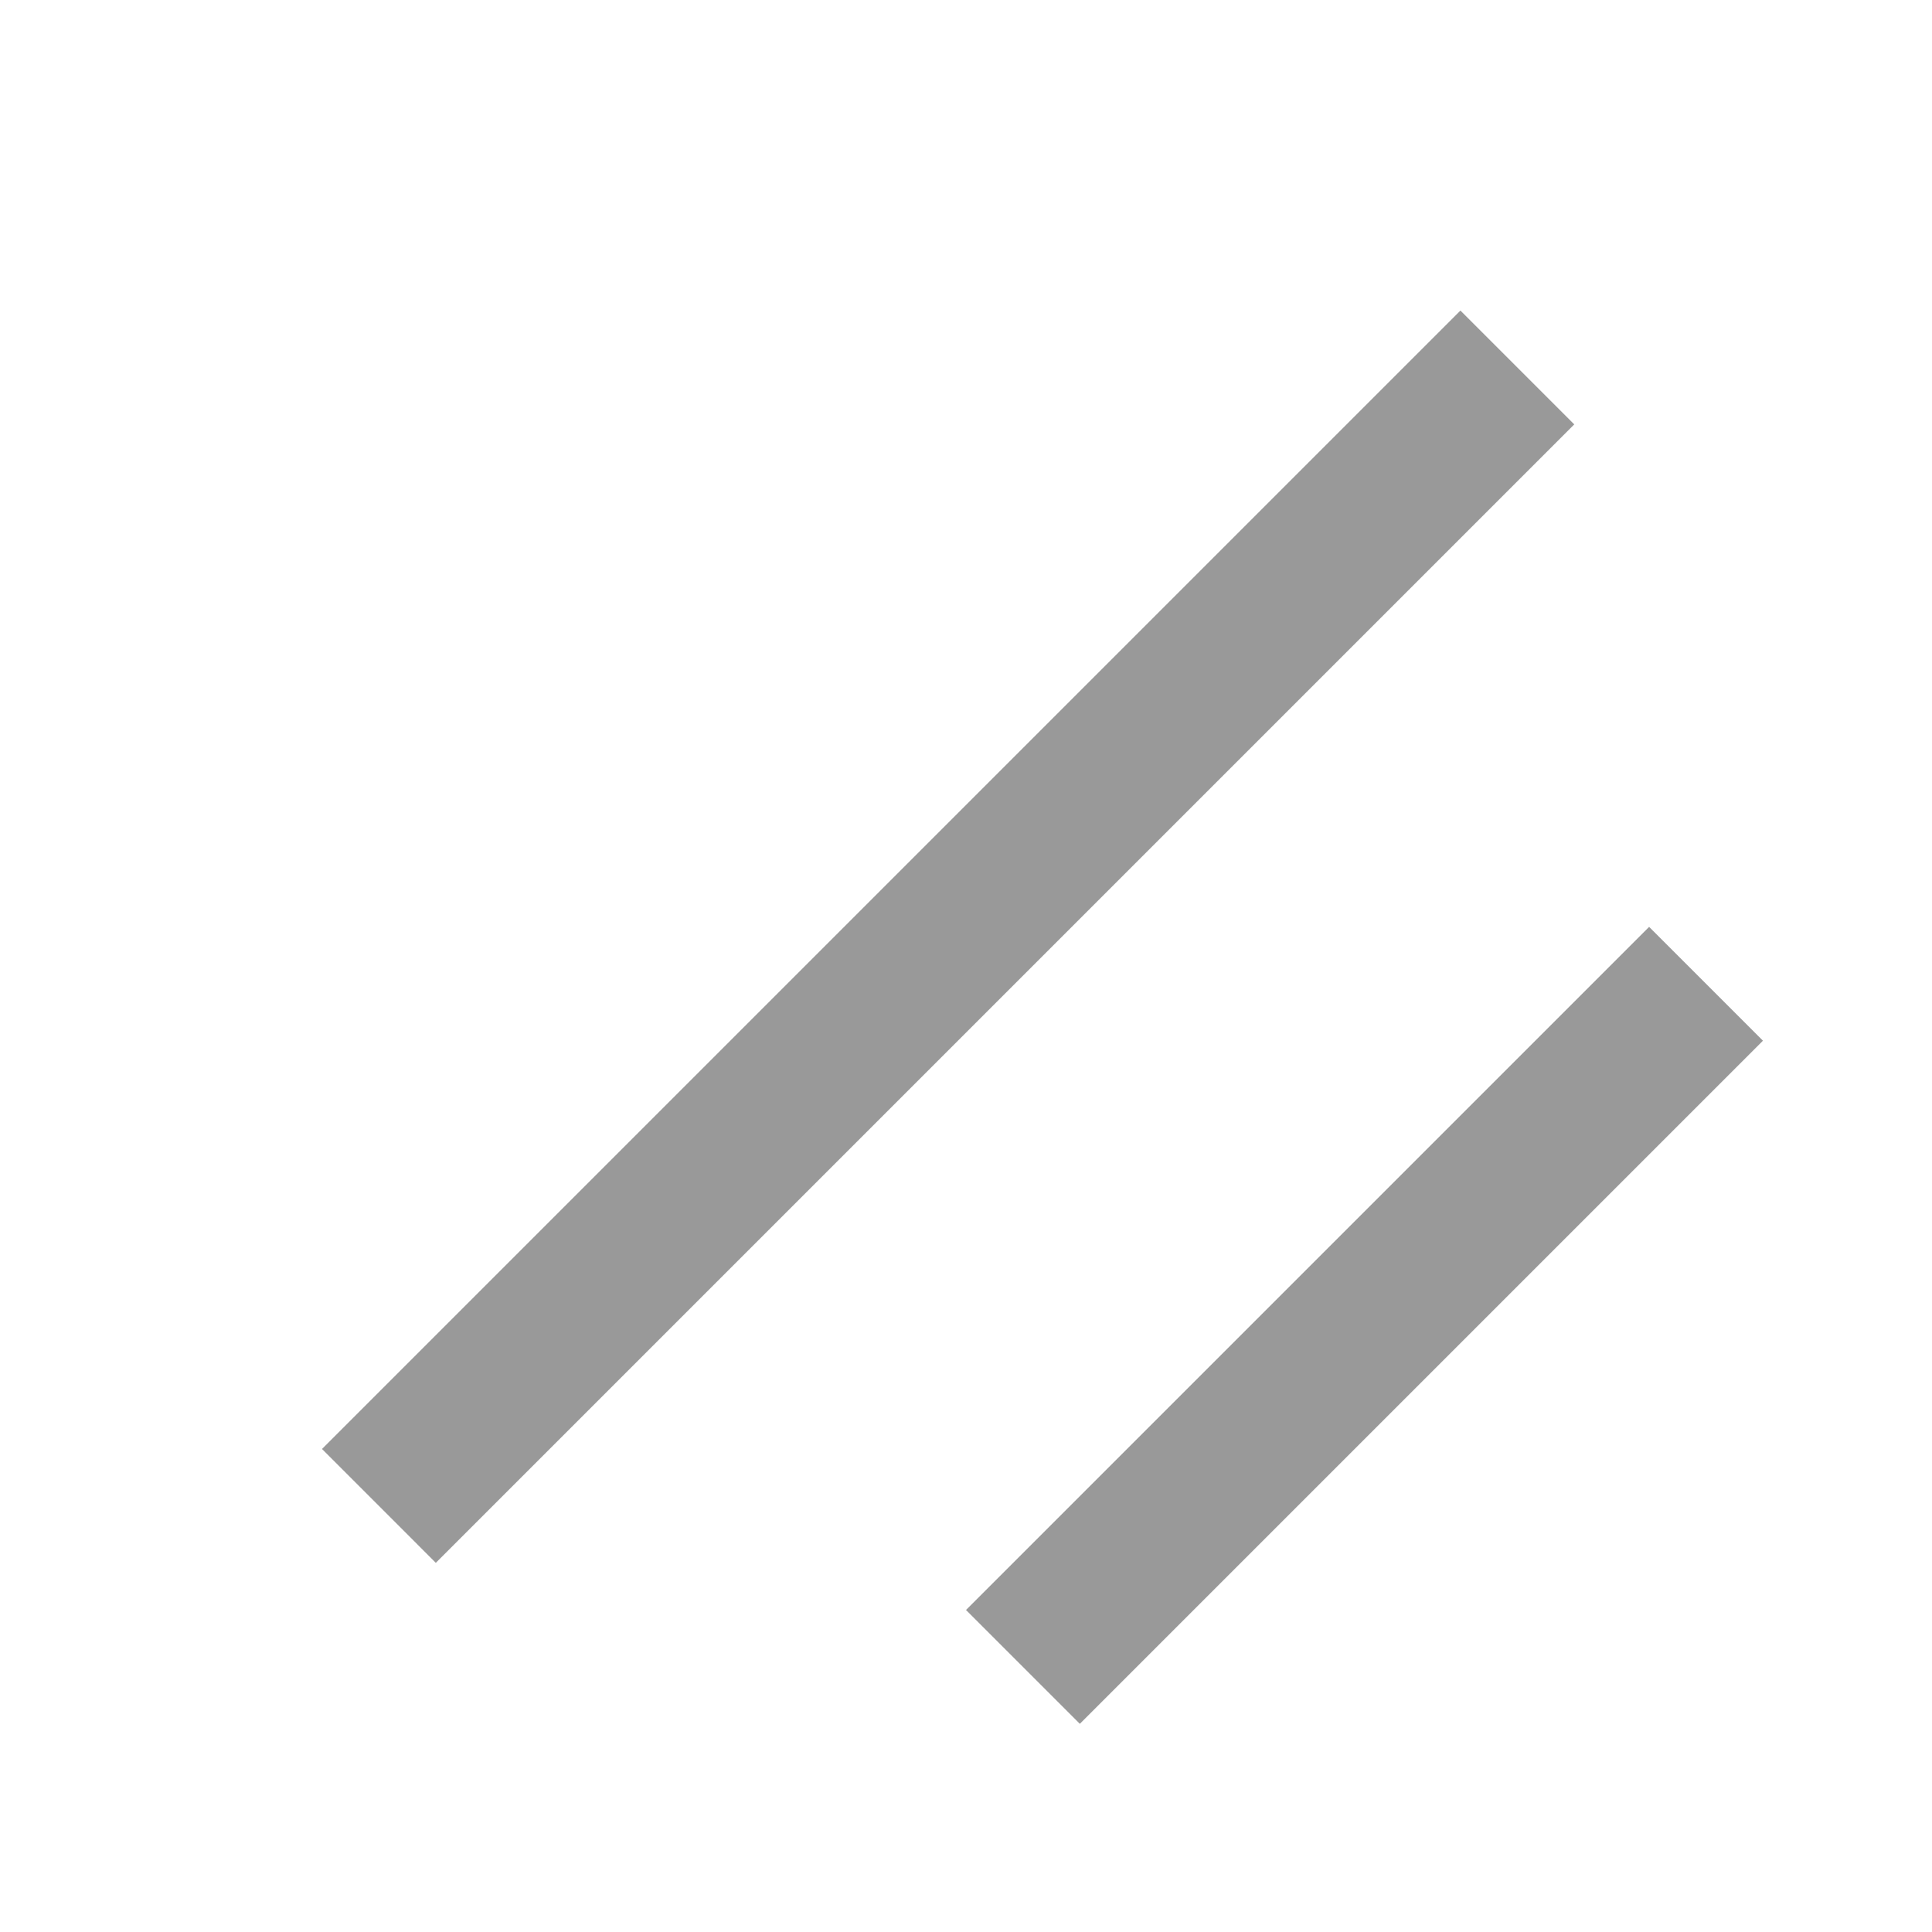 <svg width="12" height="12" viewBox="0 0 12 12" fill="none" xmlns="http://www.w3.org/2000/svg">
<path fill-rule="evenodd" clip-rule="evenodd" d="M9.071 1.929L2 9L2.707 9.707L9.778 2.636L9.071 1.929ZM10.243 5.757L6 10L6.707 10.707L10.95 6.464L10.243 5.757Z" fill="#999999"/>
</svg>
